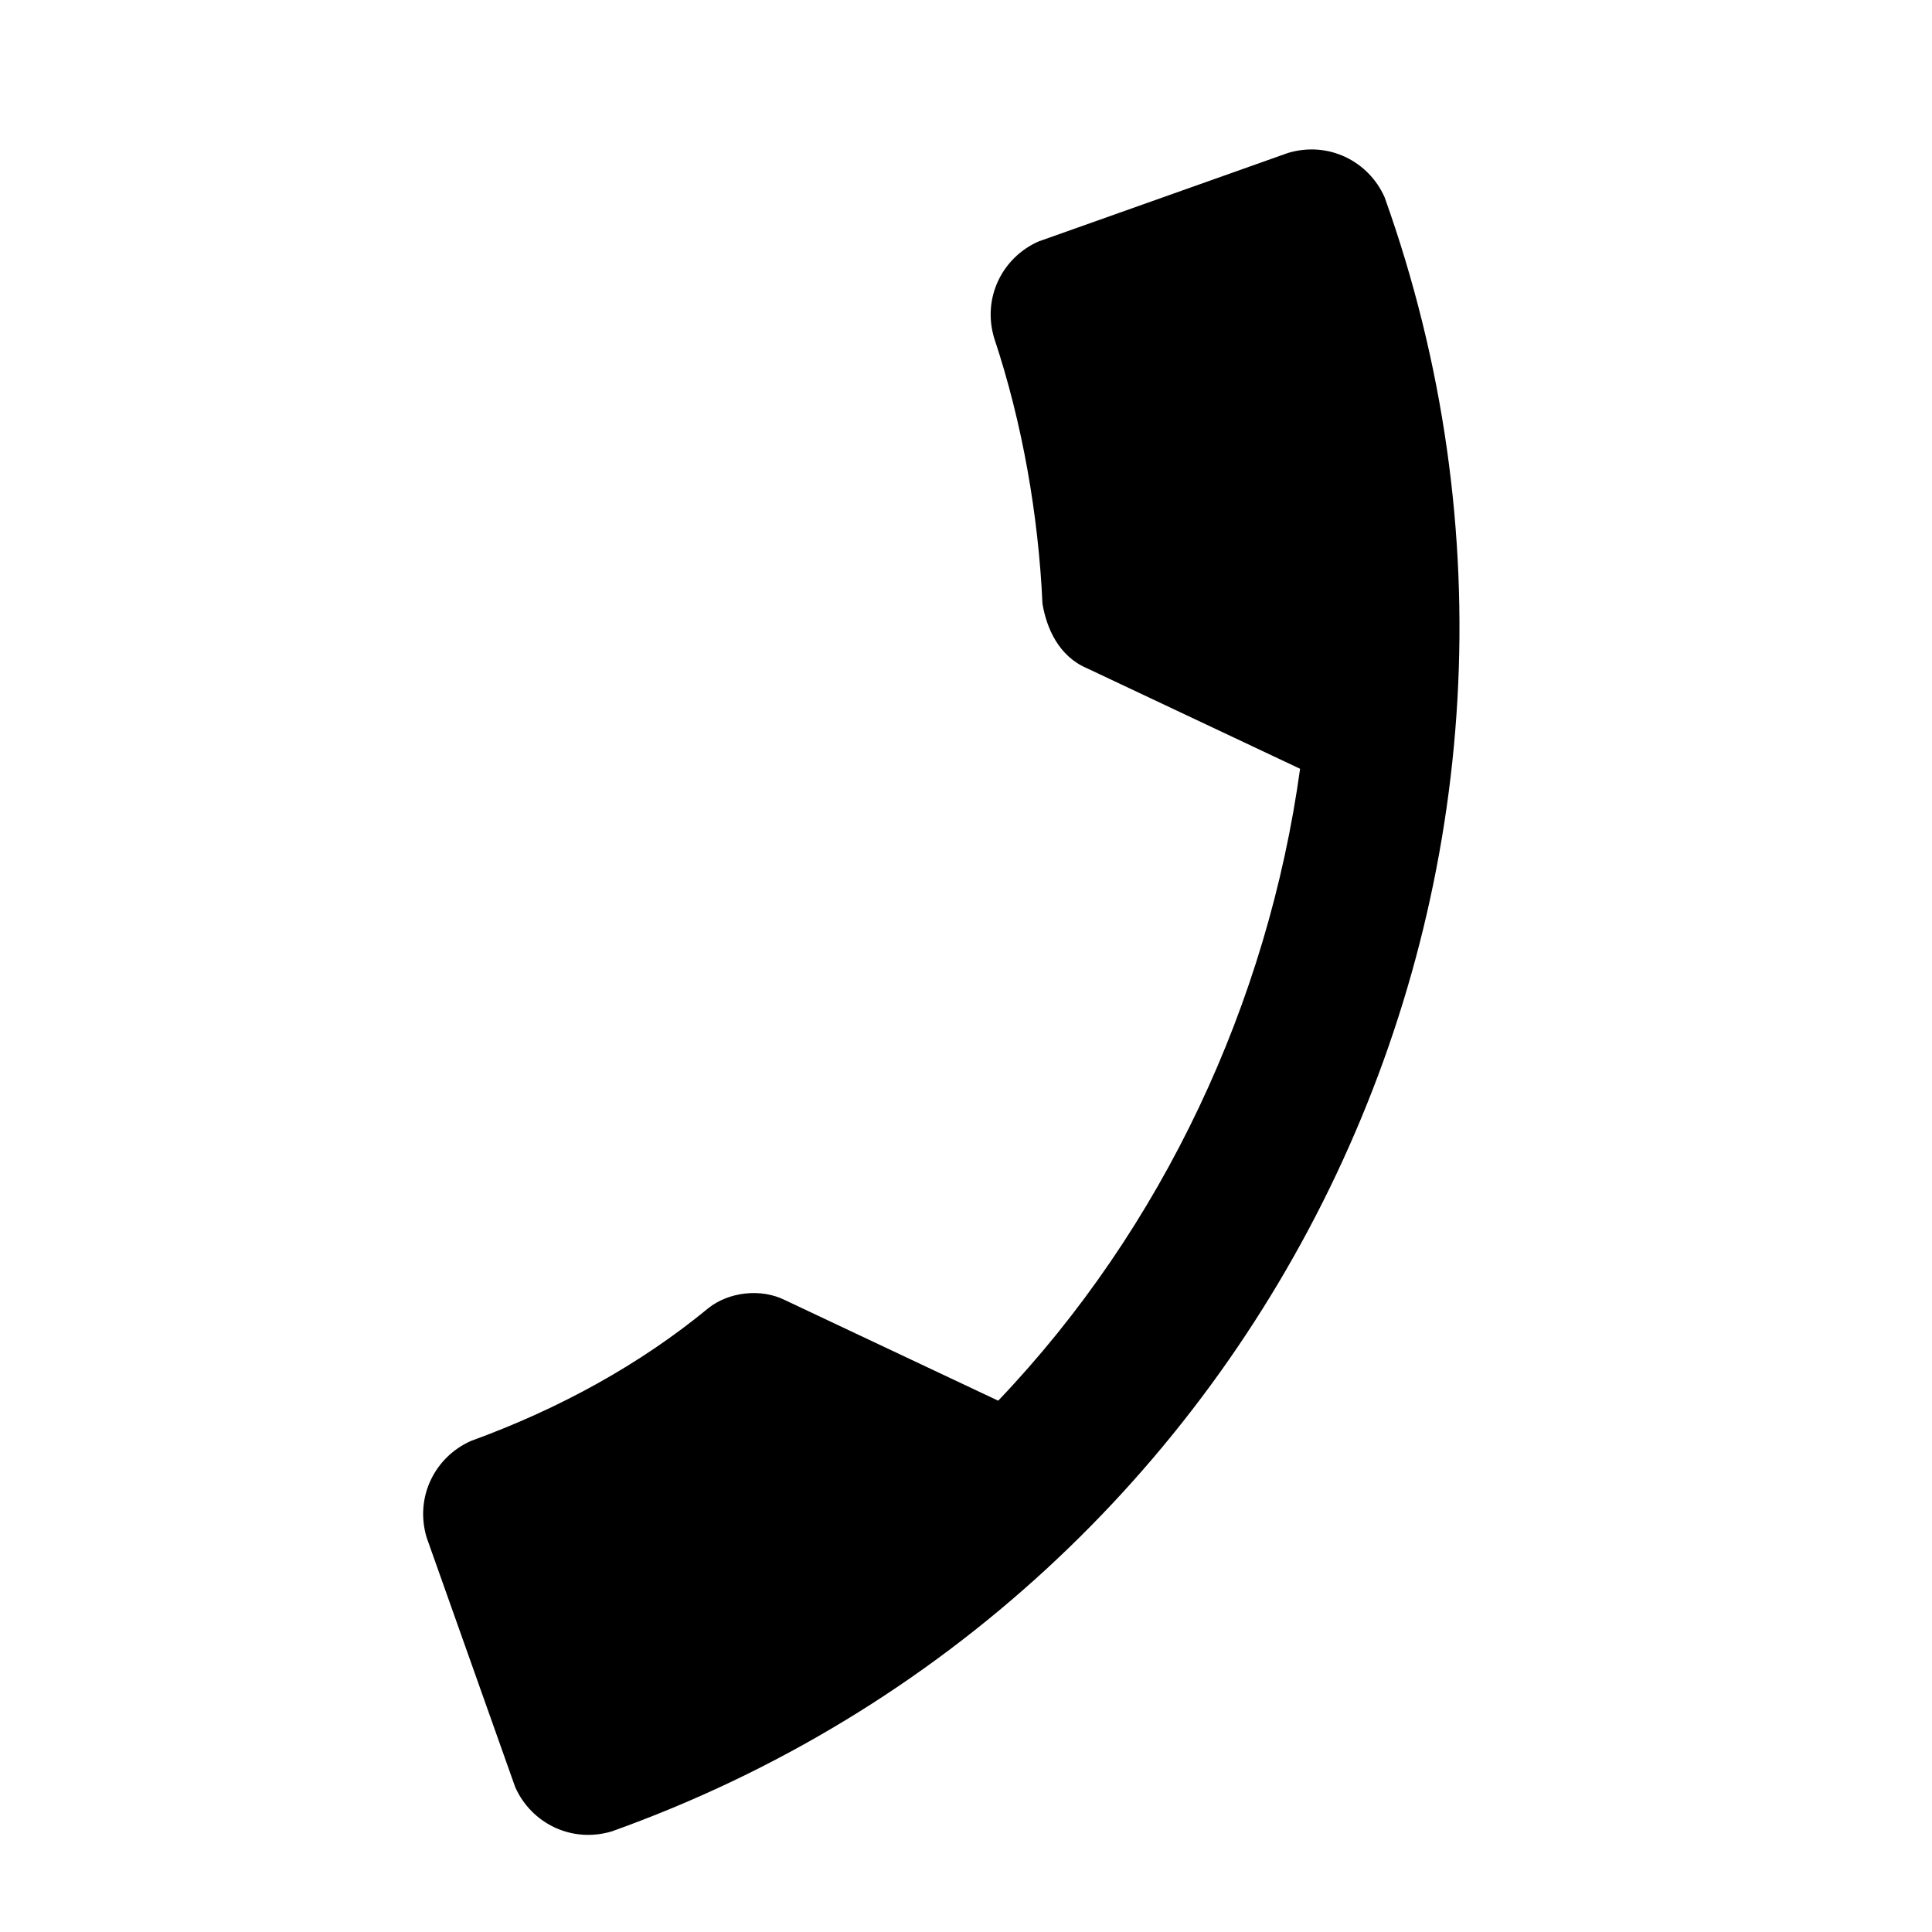 <?xml version="1.0" encoding="utf-8"?><svg xmlns="http://www.w3.org/2000/svg" viewBox="-25 27 48 48" width="48" height="48"><path d="M2 43.6c-.7-.3-1-1-1.1-1.6-.1-2.2-.5-4.5-1.2-6.6-.3-1 .2-2 1.1-2.4L7 30.8c1-.3 2 .2 2.4 1.1 5.9 16.5-2.7 34.7-19.2 40.6-1 .3-2-.2-2.4-1.1l-2.2-6.2c-.3-1 .2-2 1.1-2.4 2.2-.8 4.2-1.9 5.9-3.3.5-.4 1.3-.5 1.9-.2l5.3 2.5c4.1-4.3 6.7-9.9 7.5-15.7L2 43.6z"/></svg>